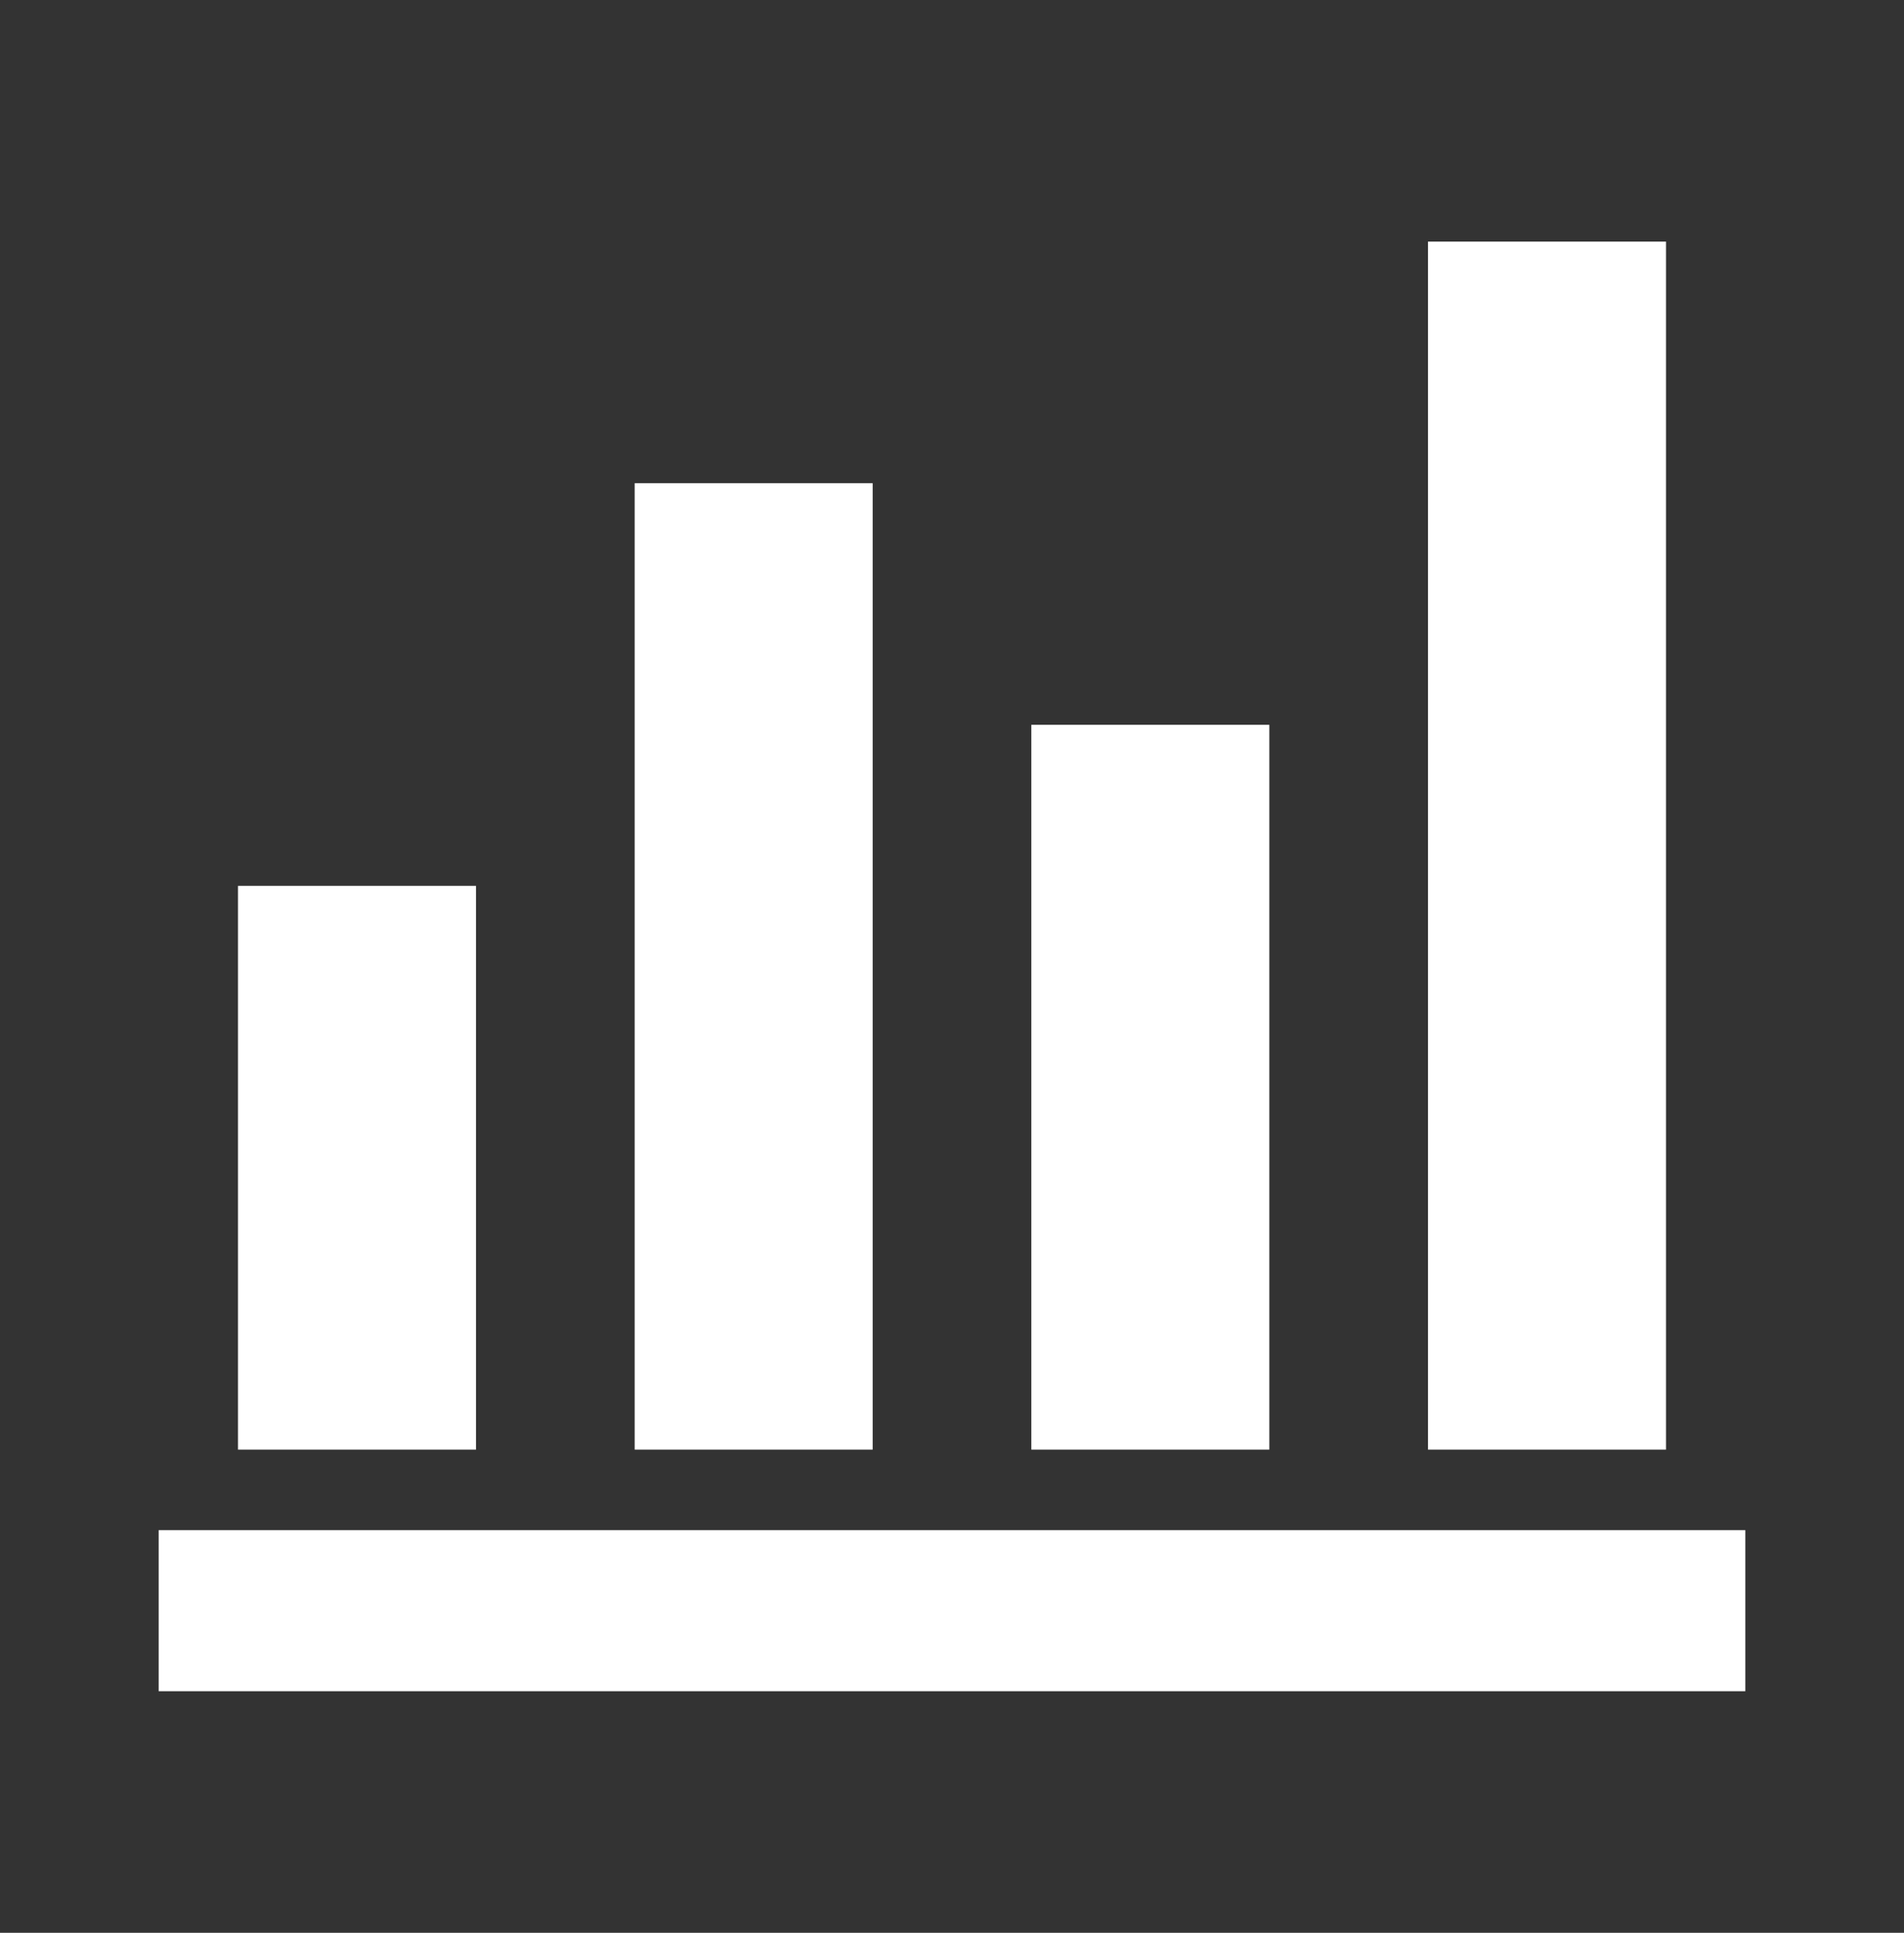 <svg width="68" height="69" viewBox="0 0 68 69" fill="none" xmlns="http://www.w3.org/2000/svg">
<rect x="0" y="0" width="68" height="69" fill="#333333" stroke="none"/>
<mask id="mask0_13_90" style="mask-type:alpha" maskUnits="userSpaceOnUse" x="0" y="0" width="68" height="69">
<rect width="68" height="69" fill="#D9D9D9"/>
</mask>
<g mask="url(#mask0_13_90)">
<path d="M5.667 60.375V54.625H62.333V60.375H5.667ZM8.5 51.75V31.625H17V51.75H8.5ZM22.667 51.75V17.25H31.167V51.75H22.667ZM36.833 51.75V25.875H45.333V51.75H36.833ZM51 51.75V8.625H59.5V51.75H51Z" fill="white"/>
</g>
</svg>
